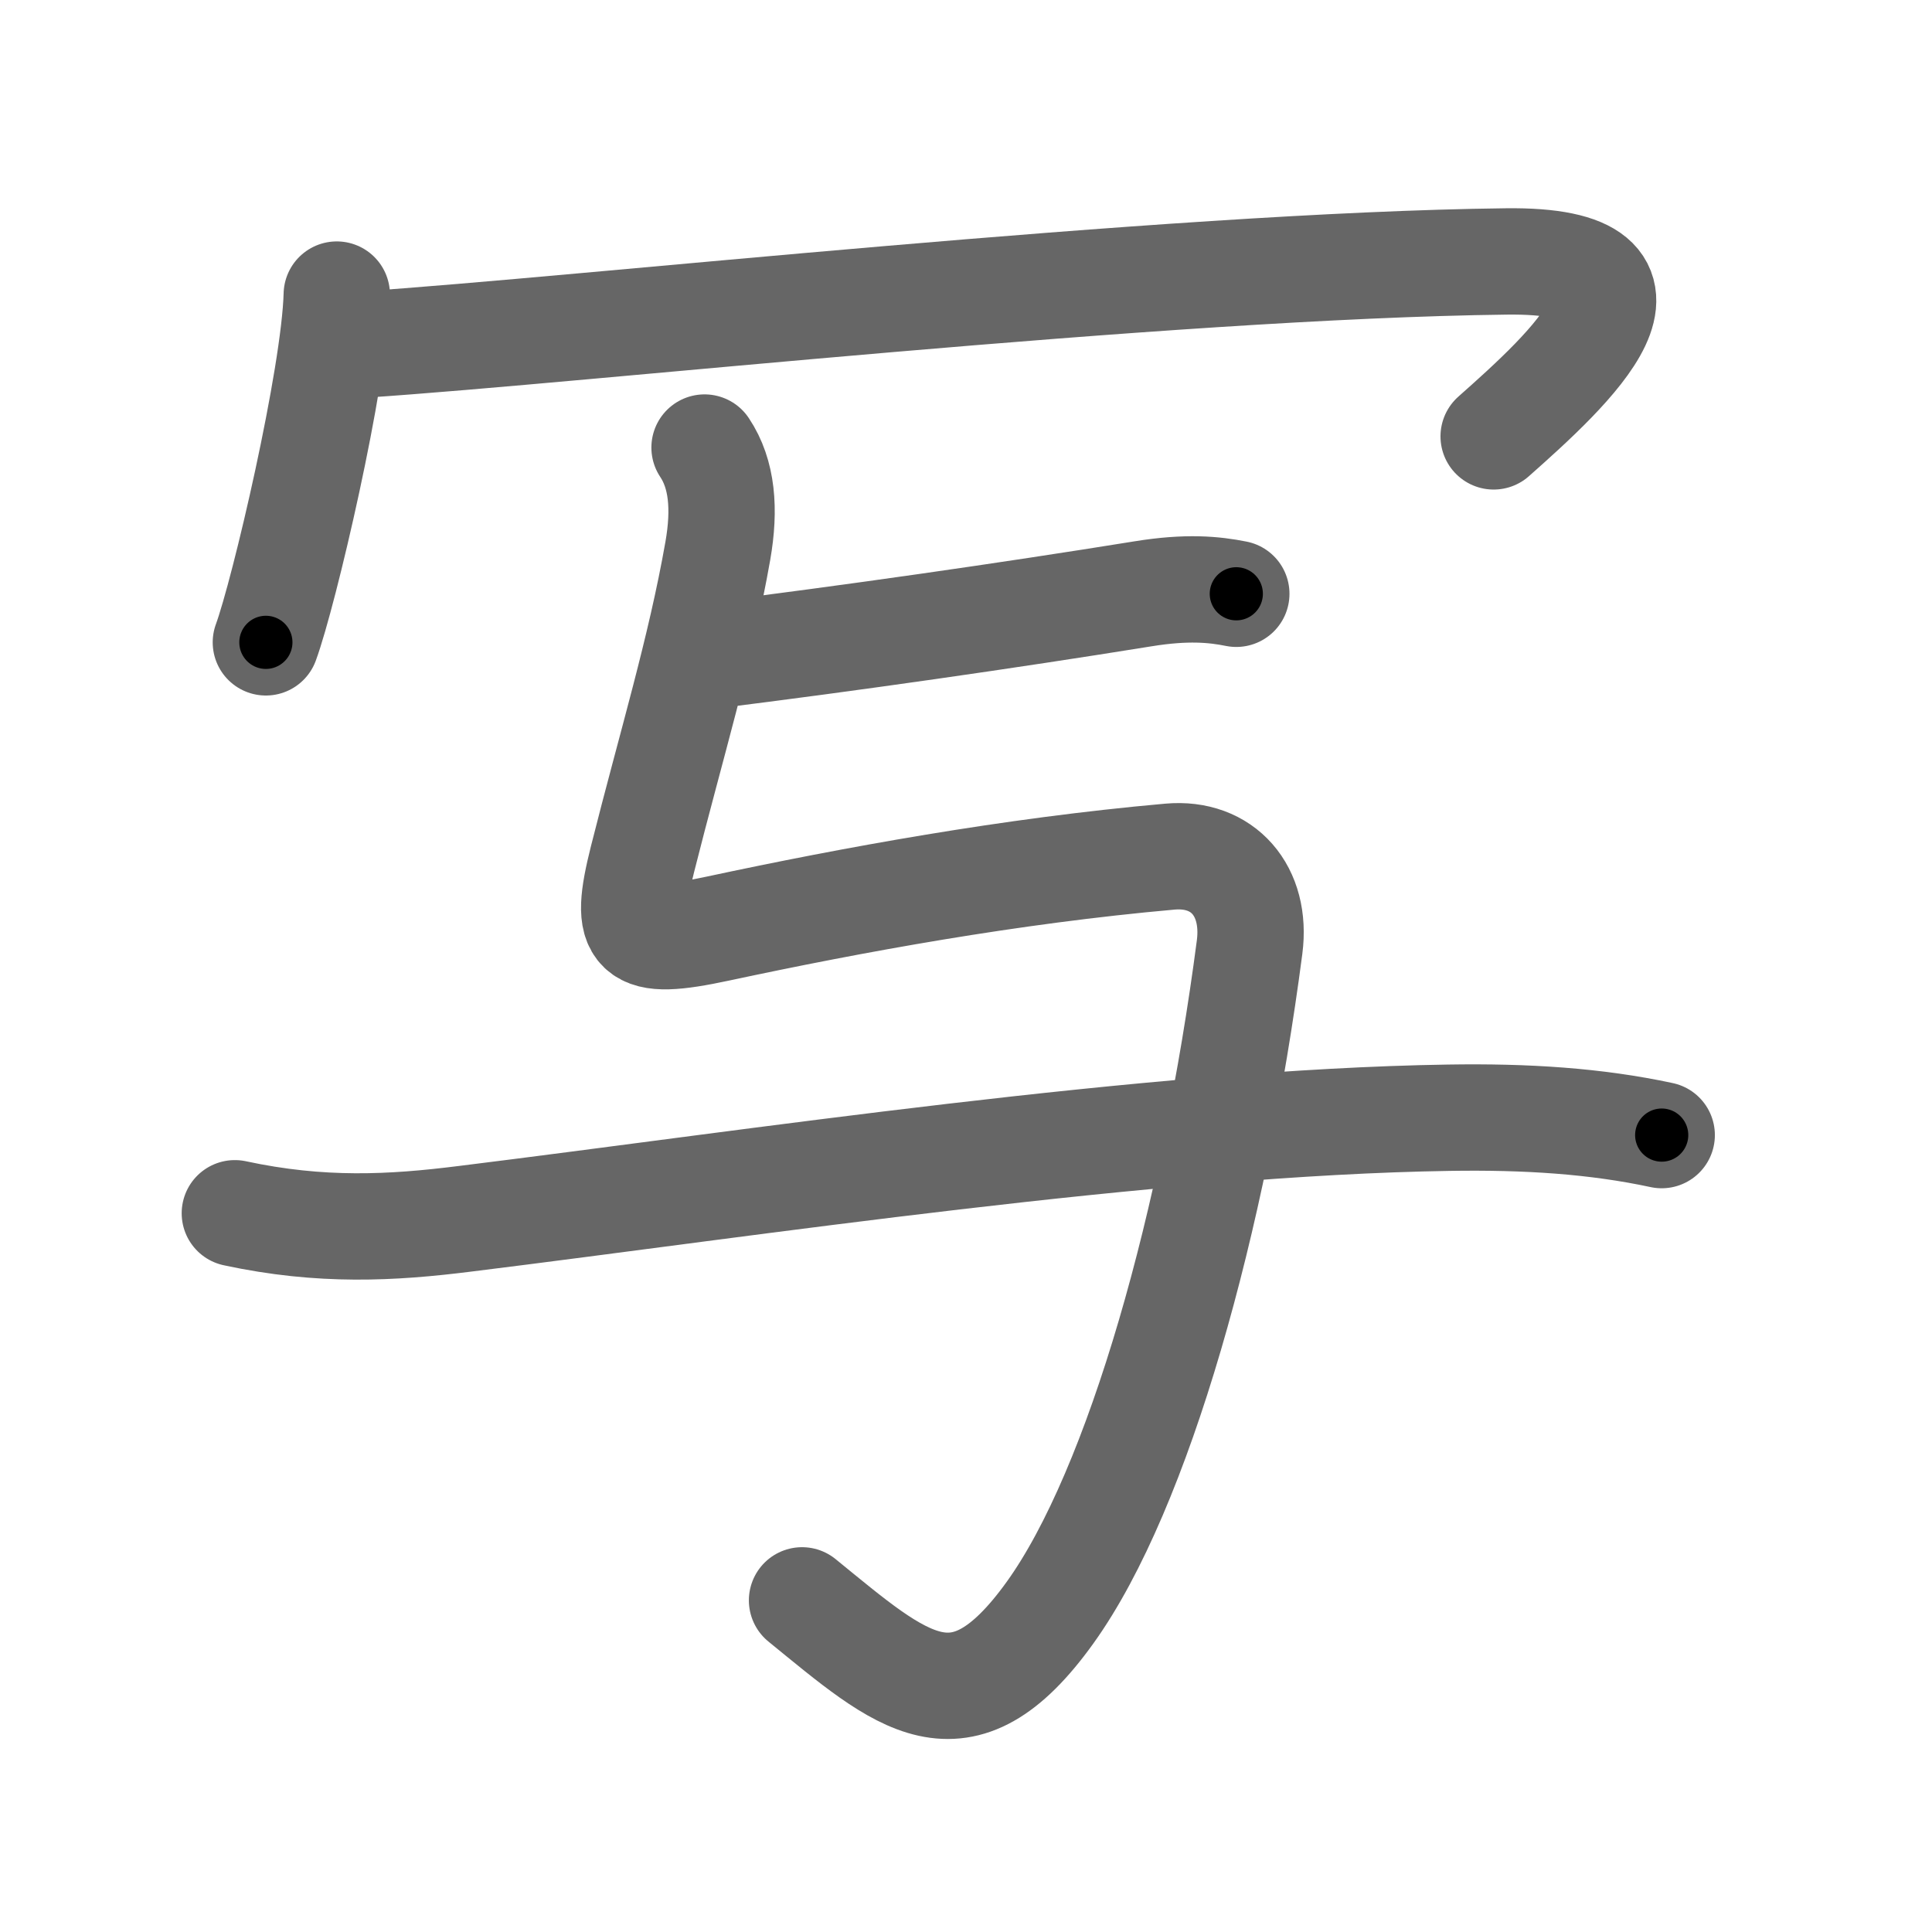 <svg xmlns="http://www.w3.org/2000/svg" viewBox="0 0 109 109" id="5199"><g fill="none" stroke="#666" stroke-width="6" stroke-linecap="round" stroke-linejoin="round"><g><g><path d="M19,16.62c-0.12,4.66-2.98,16.85-4,19.62" /><path d="M20.47,19.44c12.4-0.82,45.24-4.46,64.51-4.69c10.4-0.13,3.52,6.12-0.71,9.87" /></g><g p4:phon="与/舄" xmlns:p4="http://kanjivg.tagaini.net"><path d="M40,37c8-1,16.75-2.25,24.5-3.5c2.47-0.4,4-0.25,5.25,0" /><path d="M39.75,25.25c1,1.5,1.16,3.47,0.75,5.82c-1,5.68-2.62,10.93-4.25,17.4c-1.09,4.33-0.52,4.94,4.25,3.92c7.62-1.63,16.5-3.26,25.5-4.06c3-0.27,4.91,1.94,4.5,5.1c-2,15.33-6.25,30.58-11.25,37.54c-5.06,7.05-8.35,3.92-14-0.68" /><g><path d="M13.25,68.45c4.88,1.05,8.87,0.83,13,0.31c16.25-2.01,38.75-5.44,55.49-5.7c4.38-0.07,8.28,0.18,12.01,0.98" /></g></g></g></g><g fill="none" stroke="#000" stroke-width="3" stroke-linecap="round" stroke-linejoin="round"><path d="M19,16.62c-0.12,4.66-2.98,16.85-4,19.62" stroke-dasharray="20.063" stroke-dashoffset="20.063"><animate attributeName="stroke-dashoffset" values="20.063;20.063;0" dur="0.201s" fill="freeze" begin="0s;5199.click" /></path><path d="M20.47,19.44c12.4-0.82,45.24-4.46,64.51-4.69c10.4-0.13,3.52,6.12-0.71,9.87" stroke-dasharray="81.205" stroke-dashoffset="81.205"><animate attributeName="stroke-dashoffset" values="81.205" fill="freeze" begin="5199.click" /><animate attributeName="stroke-dashoffset" values="81.205;81.205;0" keyTimes="0;0.248;1" dur="0.812s" fill="freeze" begin="0s;5199.click" /></path><path d="M40,37c8-1,16.75-2.25,24.5-3.5c2.47-0.4,4-0.25,5.25,0" stroke-dasharray="30.031" stroke-dashoffset="30.031"><animate attributeName="stroke-dashoffset" values="30.031" fill="freeze" begin="5199.click" /><animate attributeName="stroke-dashoffset" values="30.031;30.031;0" keyTimes="0;0.73;1" dur="1.112s" fill="freeze" begin="0s;5199.click" /></path><path d="M39.75,25.25c1,1.5,1.16,3.47,0.75,5.82c-1,5.68-2.62,10.93-4.25,17.4c-1.09,4.33-0.52,4.94,4.25,3.92c7.62-1.63,16.5-3.26,25.5-4.06c3-0.27,4.91,1.94,4.5,5.1c-2,15.33-6.25,30.58-11.25,37.54c-5.06,7.05-8.35,3.92-14-0.68" stroke-dasharray="122.866" stroke-dashoffset="122.866"><animate attributeName="stroke-dashoffset" values="122.866" fill="freeze" begin="5199.click" /><animate attributeName="stroke-dashoffset" values="122.866;122.866;0" keyTimes="0;0.546;1" dur="2.036s" fill="freeze" begin="0s;5199.click" /></path><path d="M13.25,68.45c4.88,1.05,8.87,0.83,13,0.31c16.25-2.01,38.75-5.44,55.49-5.7c4.38-0.07,8.28,0.18,12.01,0.98" stroke-dasharray="80.96" stroke-dashoffset="80.96"><animate attributeName="stroke-dashoffset" values="80.96" fill="freeze" begin="5199.click" /><animate attributeName="stroke-dashoffset" values="80.96;80.96;0" keyTimes="0;0.77;1" dur="2.645s" fill="freeze" begin="0s;5199.click" /></path></g></svg>